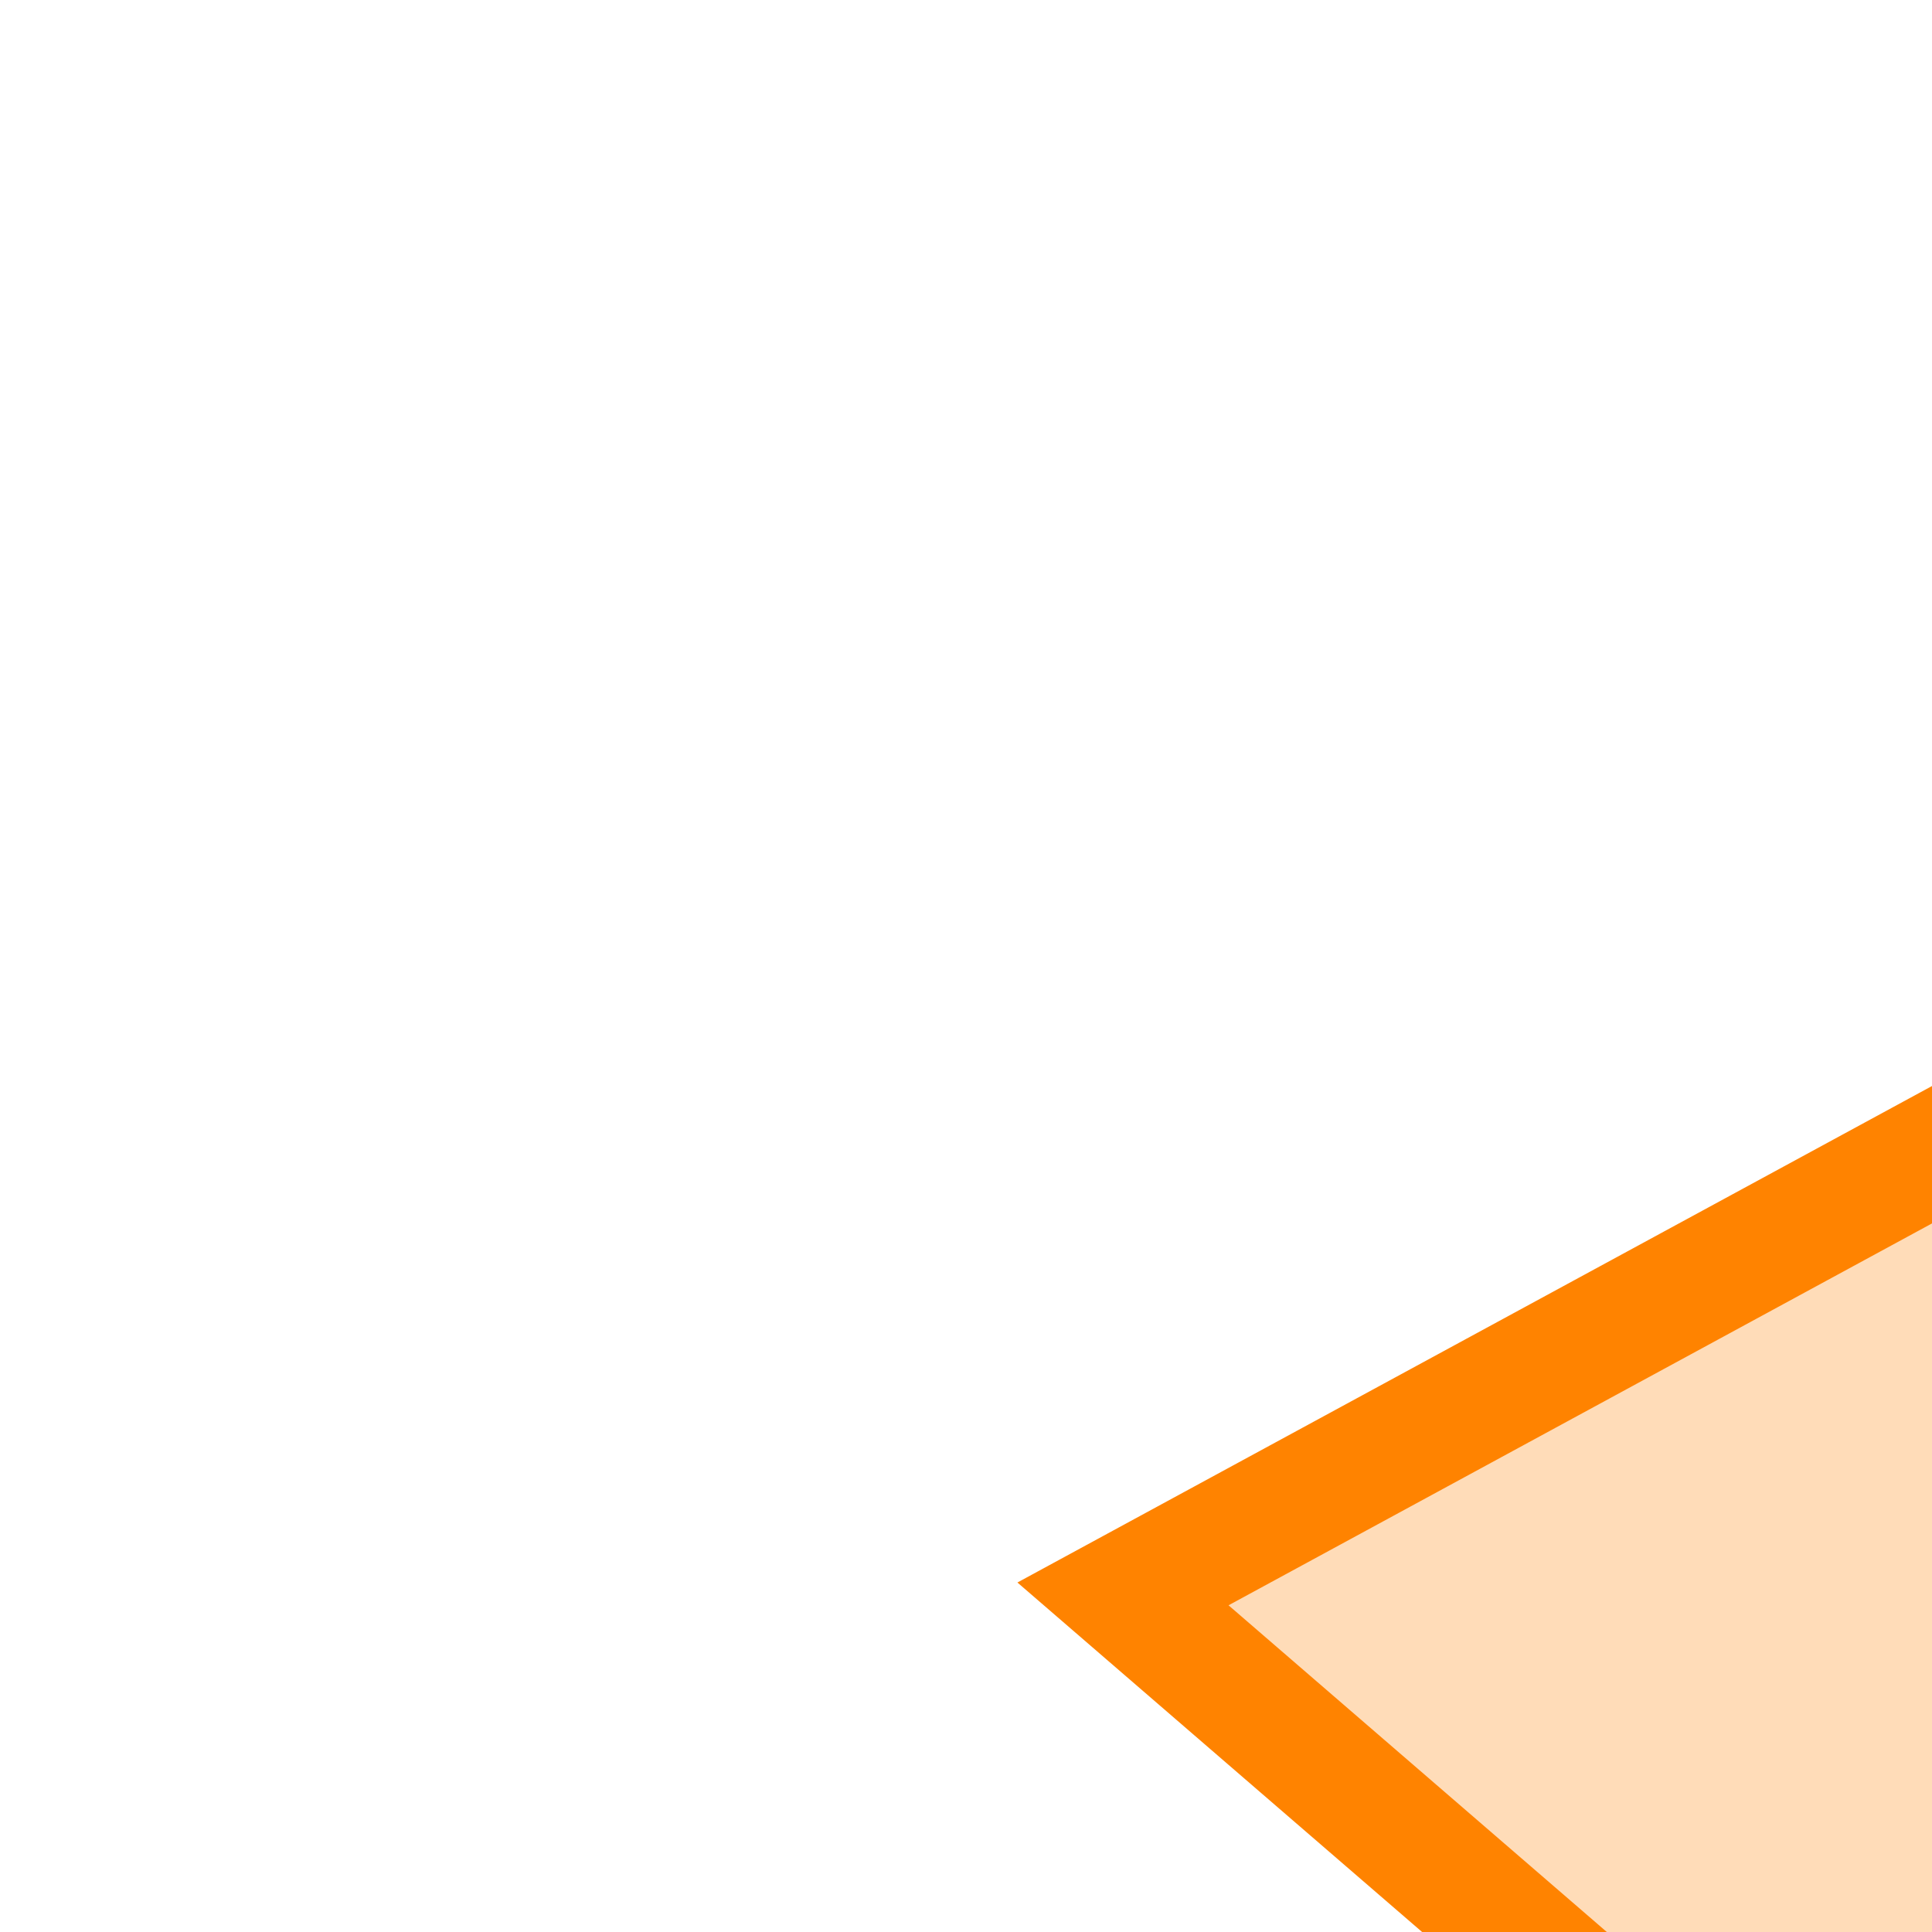 <svg viewBox="0 0 16 16" xmlns:xlink="http://www.w3.org/1999/xlink">
    <title>Untitled 1</title>
    <desc/>
    <polygon points="1.3 5.2 8.3 1.4 13.9 2.6 13.7 8 11.5 14 4.1 12.8 5.7 9" style="fill: #ffbb72; fill-opacity: 0.5; stroke: #ff8300; stroke-opacity: 1; stroke-width: 1px; stroke-miterlimit: 4; stroke-dashoffset: 0px; visibility: visible;" transform="translate(8, 8)">
        <title>polygon1</title>
        <desc/>
    </polygon>
    <circle class="collidable" cx="8.5" cy="7.4" r="5.099" style="fill: none; fill-opacity: 0; stroke: #ff0000; stroke-opacity: 0; stroke-width: 1px; stroke-dashoffset: 0px; visibility: hidden;">
        <title>circle1</title>
        <desc/>
    </circle>
</svg>